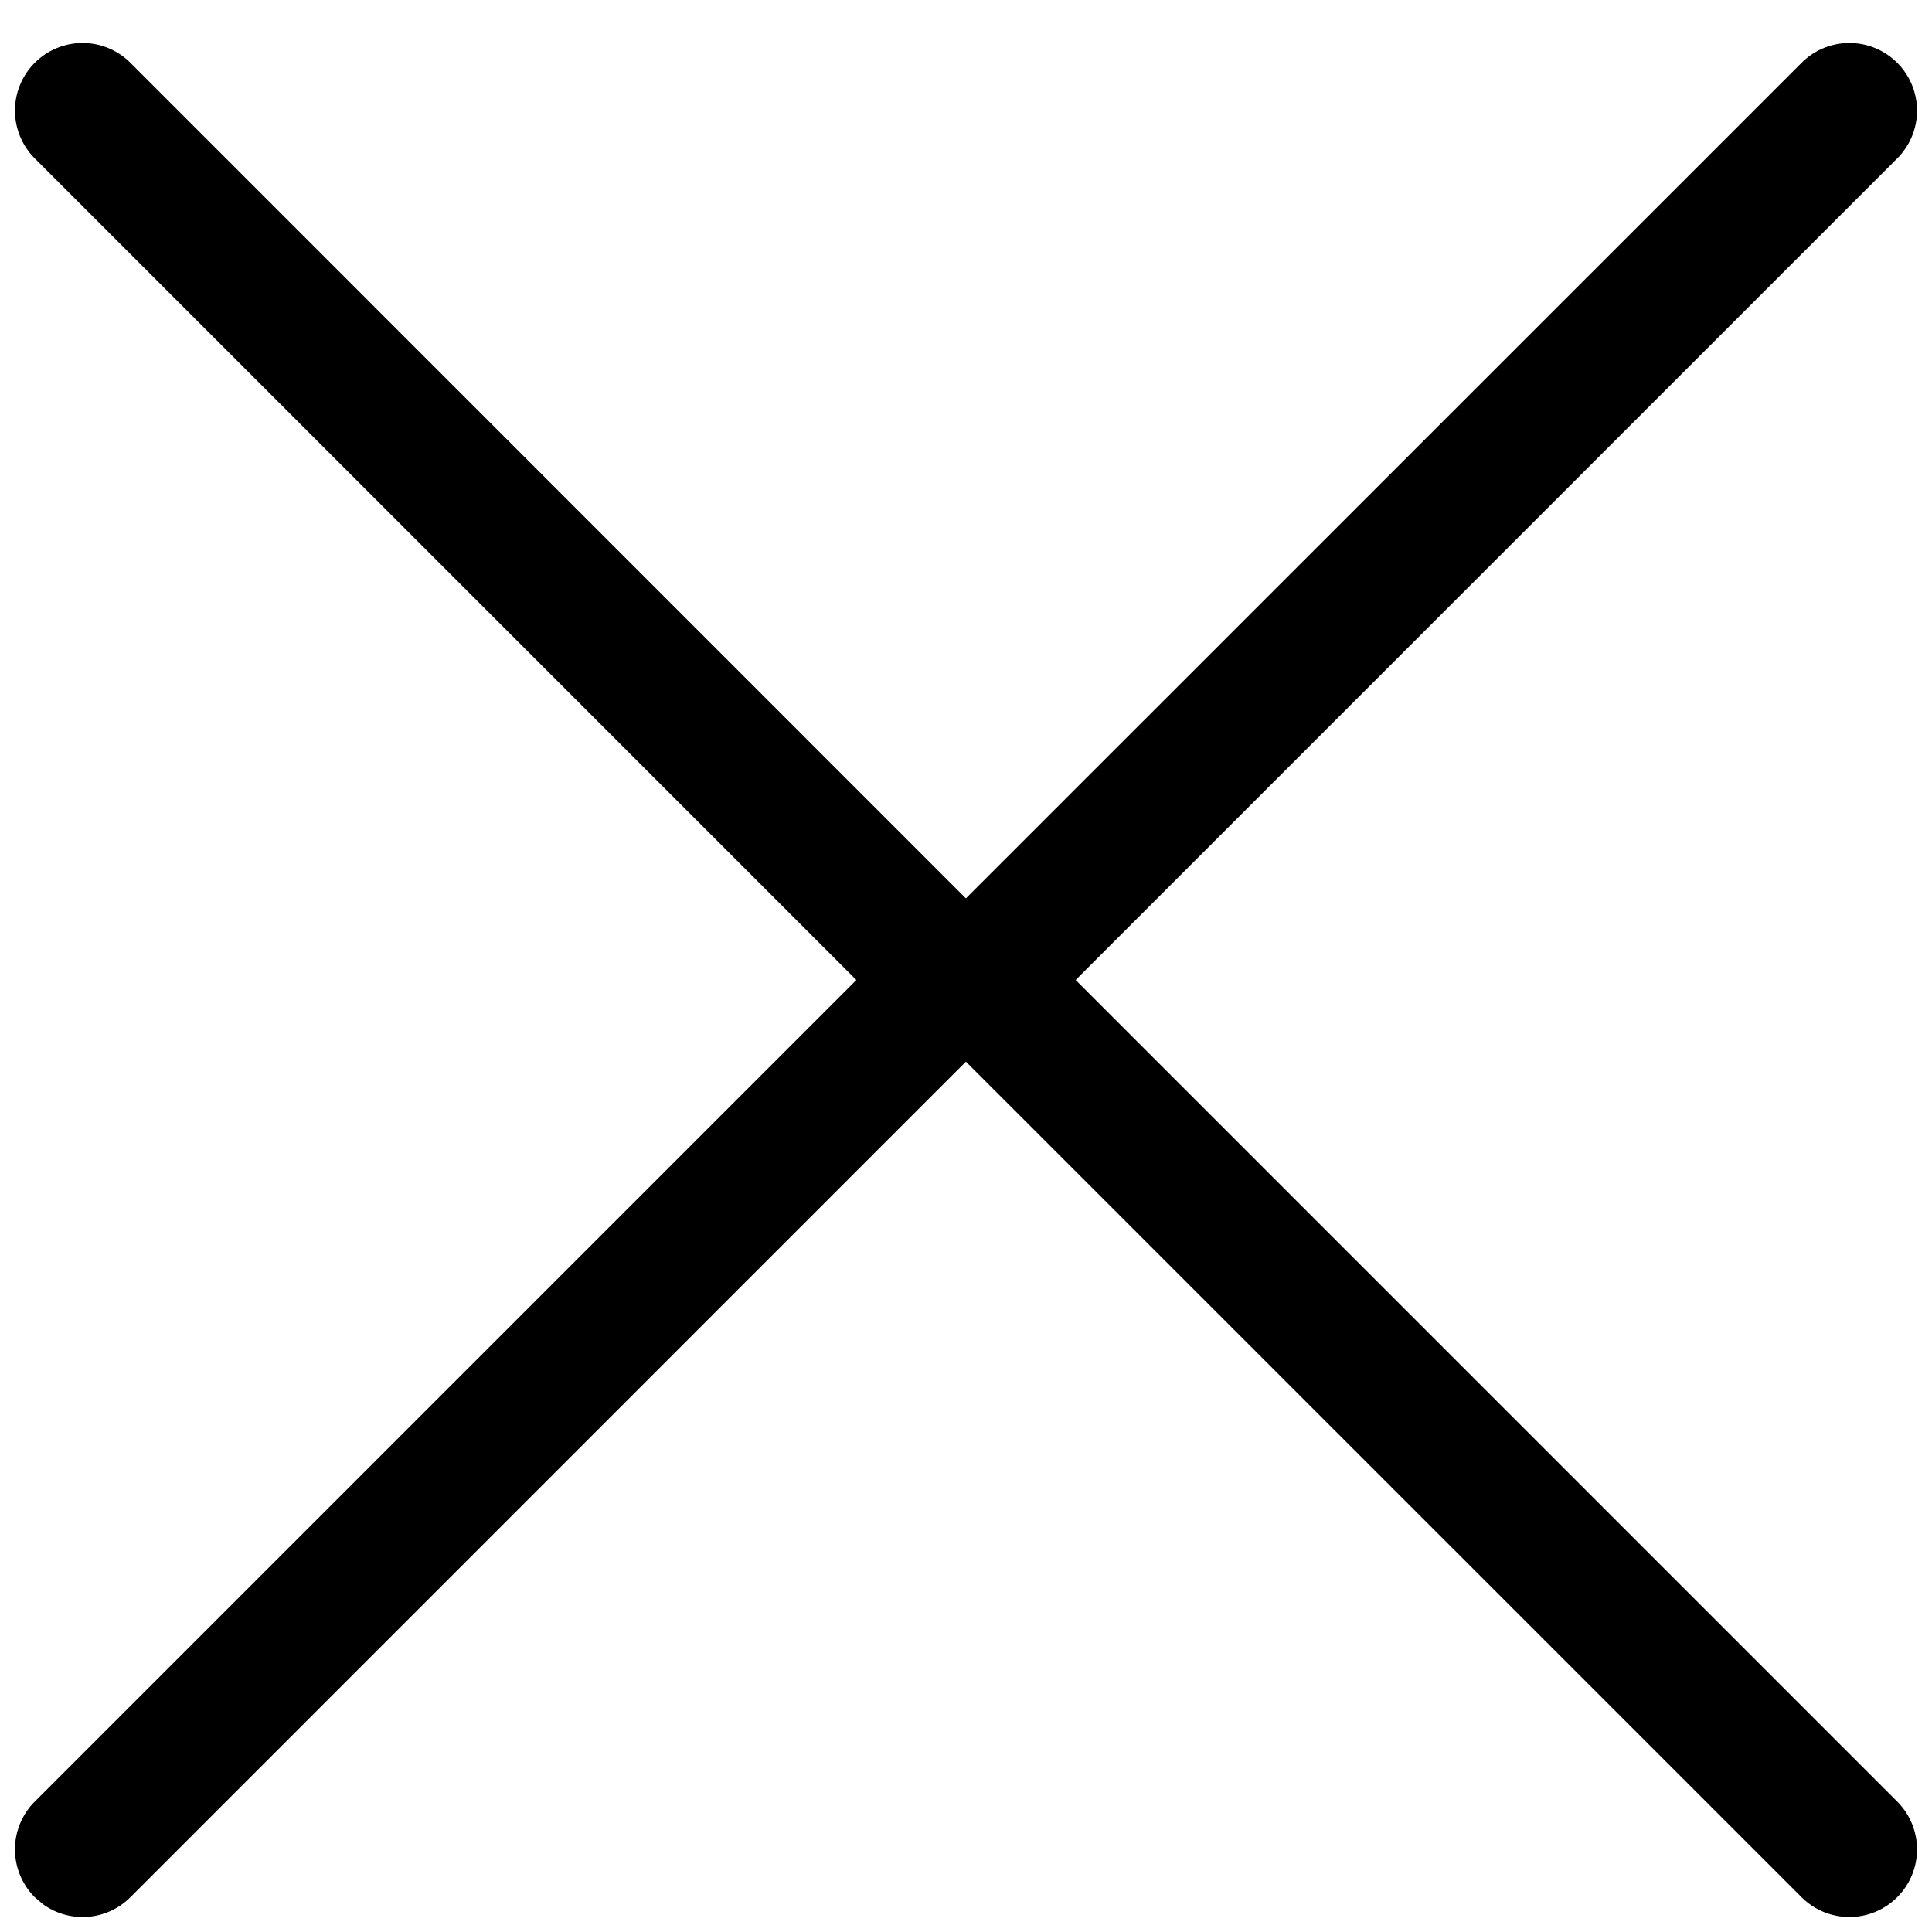 <svg viewBox="0 0 20 20" version="1.1" xmlns="http://www.w3.org/2000/svg" xmlns:xlink="http://www.w3.org/1999/xlink">
   <path d="M19.64.65a.7.7 0 010 .99l-8.505 8.505 8.505 8.505a.7.7 0 01-.99.99l-8.651-8.65-8.649 8.65a.7.7 0 01-.903.074L.36 19.64a.7.7 0 010-.99l8.505-8.505L.36 1.64a.7.7 0 11.99-.99L9.999 9.3 18.65.65a.7.7 0 01.99 0z" fill-rule="nonzero" fill="#000"/>
</svg>
